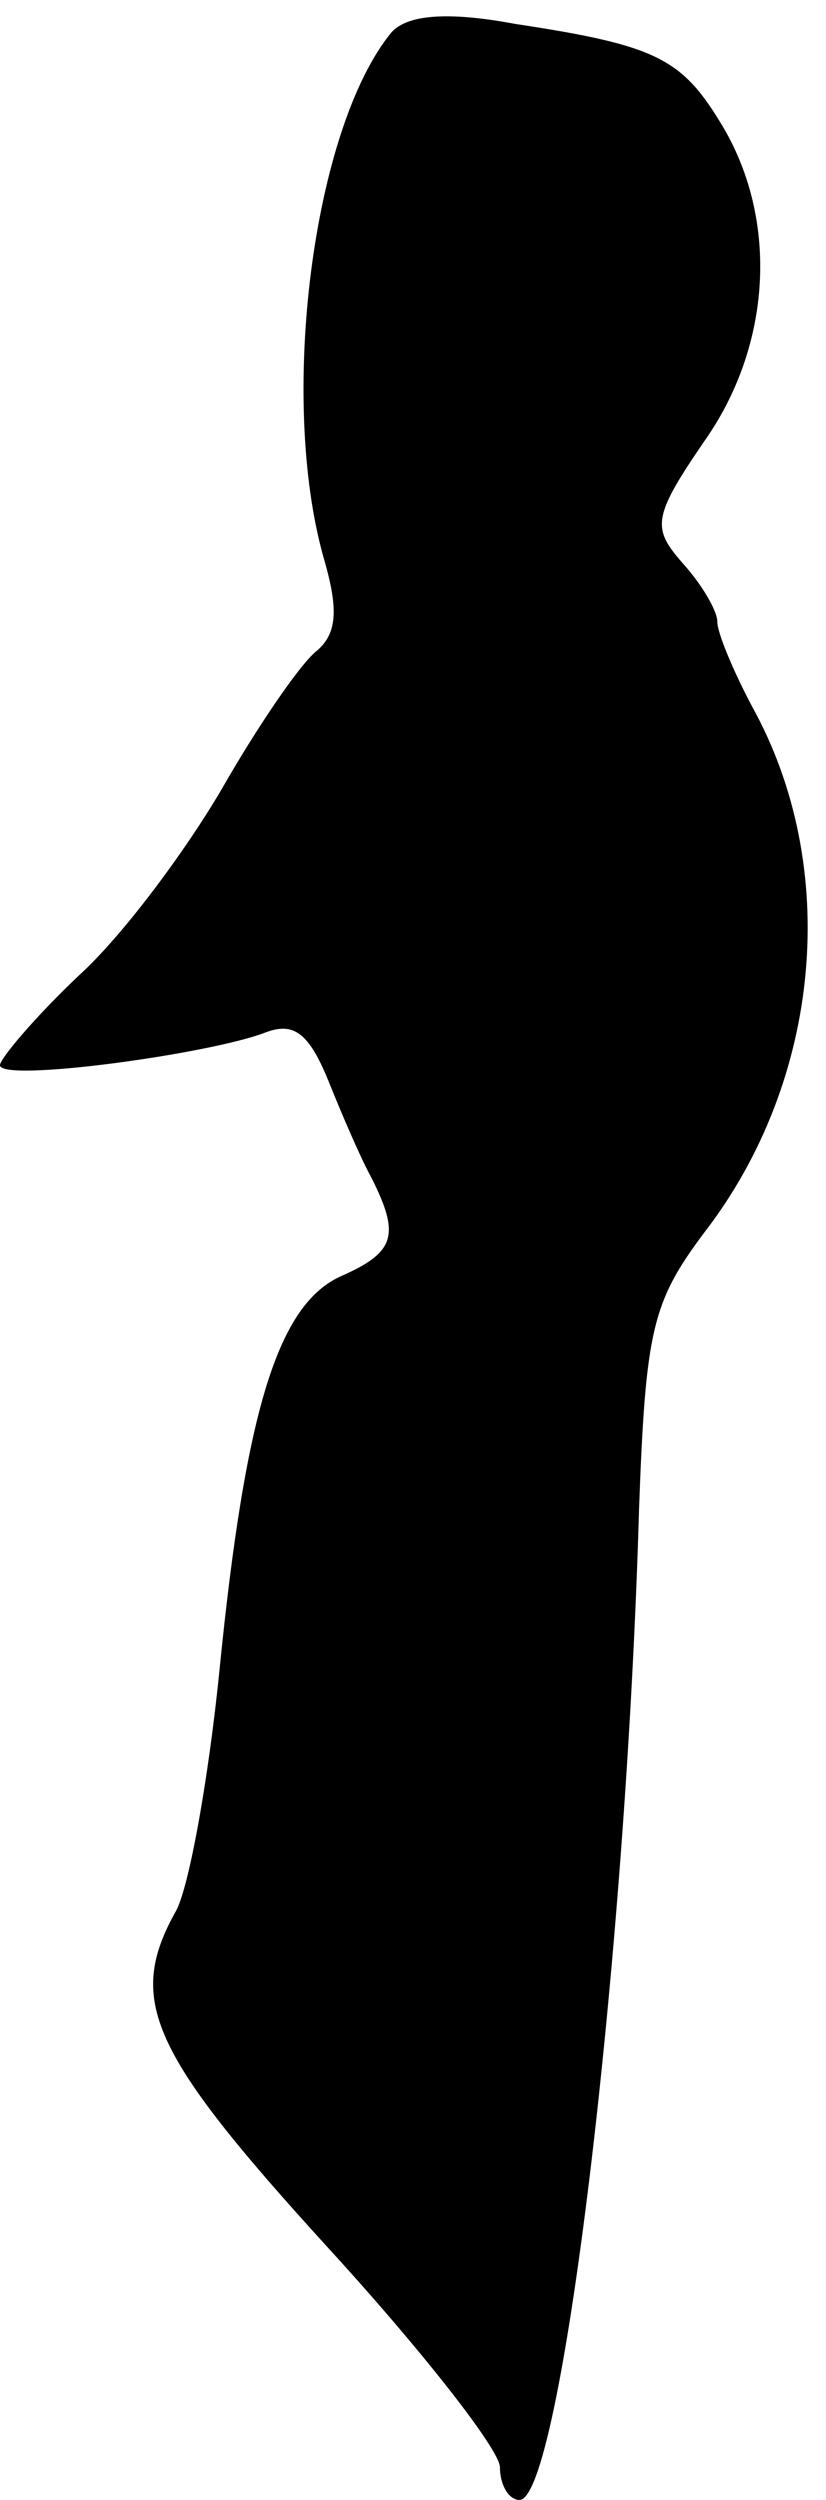<?xml version="1.0" standalone="no"?>
<!DOCTYPE svg PUBLIC "-//W3C//DTD SVG 20010904//EN"
 "http://www.w3.org/TR/2001/REC-SVG-20010904/DTD/svg10.dtd">
<svg version="1.0" xmlns="http://www.w3.org/2000/svg"
 width="38pt" height="115pt" viewBox="0 0 38 115"
 preserveAspectRatio="xMidYMid meet">
<g transform="translate(0,115) scale(0.1,-0.1)"
fill="#000000" stroke="none">
<path fill="#000000" stroke="none" d="M180 1135 c-36 -44 -52 -168 -31 -242
7 -24 6 -35 -4 -43 -8 -7 -27 -35 -43 -63 -17 -29 -46 -68 -66 -86 -20 -19
-36 -38 -36 -41 0 -8 96 5 122 15 13 5 20 0 29 -22 6 -15 15 -36 20 -45 13
-26 11 -34 -14 -45 -29 -13 -44 -61 -56 -181 -5 -50 -14 -100 -20 -111 -23
-41 -12 -65 69 -154 44 -48 80 -94 80 -102 0 -8 4 -15 9 -15 19 0 49 247 55
456 3 82 6 95 30 127 54 70 63 168 22 242 -9 17 -16 34 -16 39 0 5 -7 17 -16
27 -14 16 -14 21 10 56 31 44 34 101 9 144 -19 32 -30 38 -96 48 -32 6 -50 4
-57 -4z"/>
</g>
</svg>

